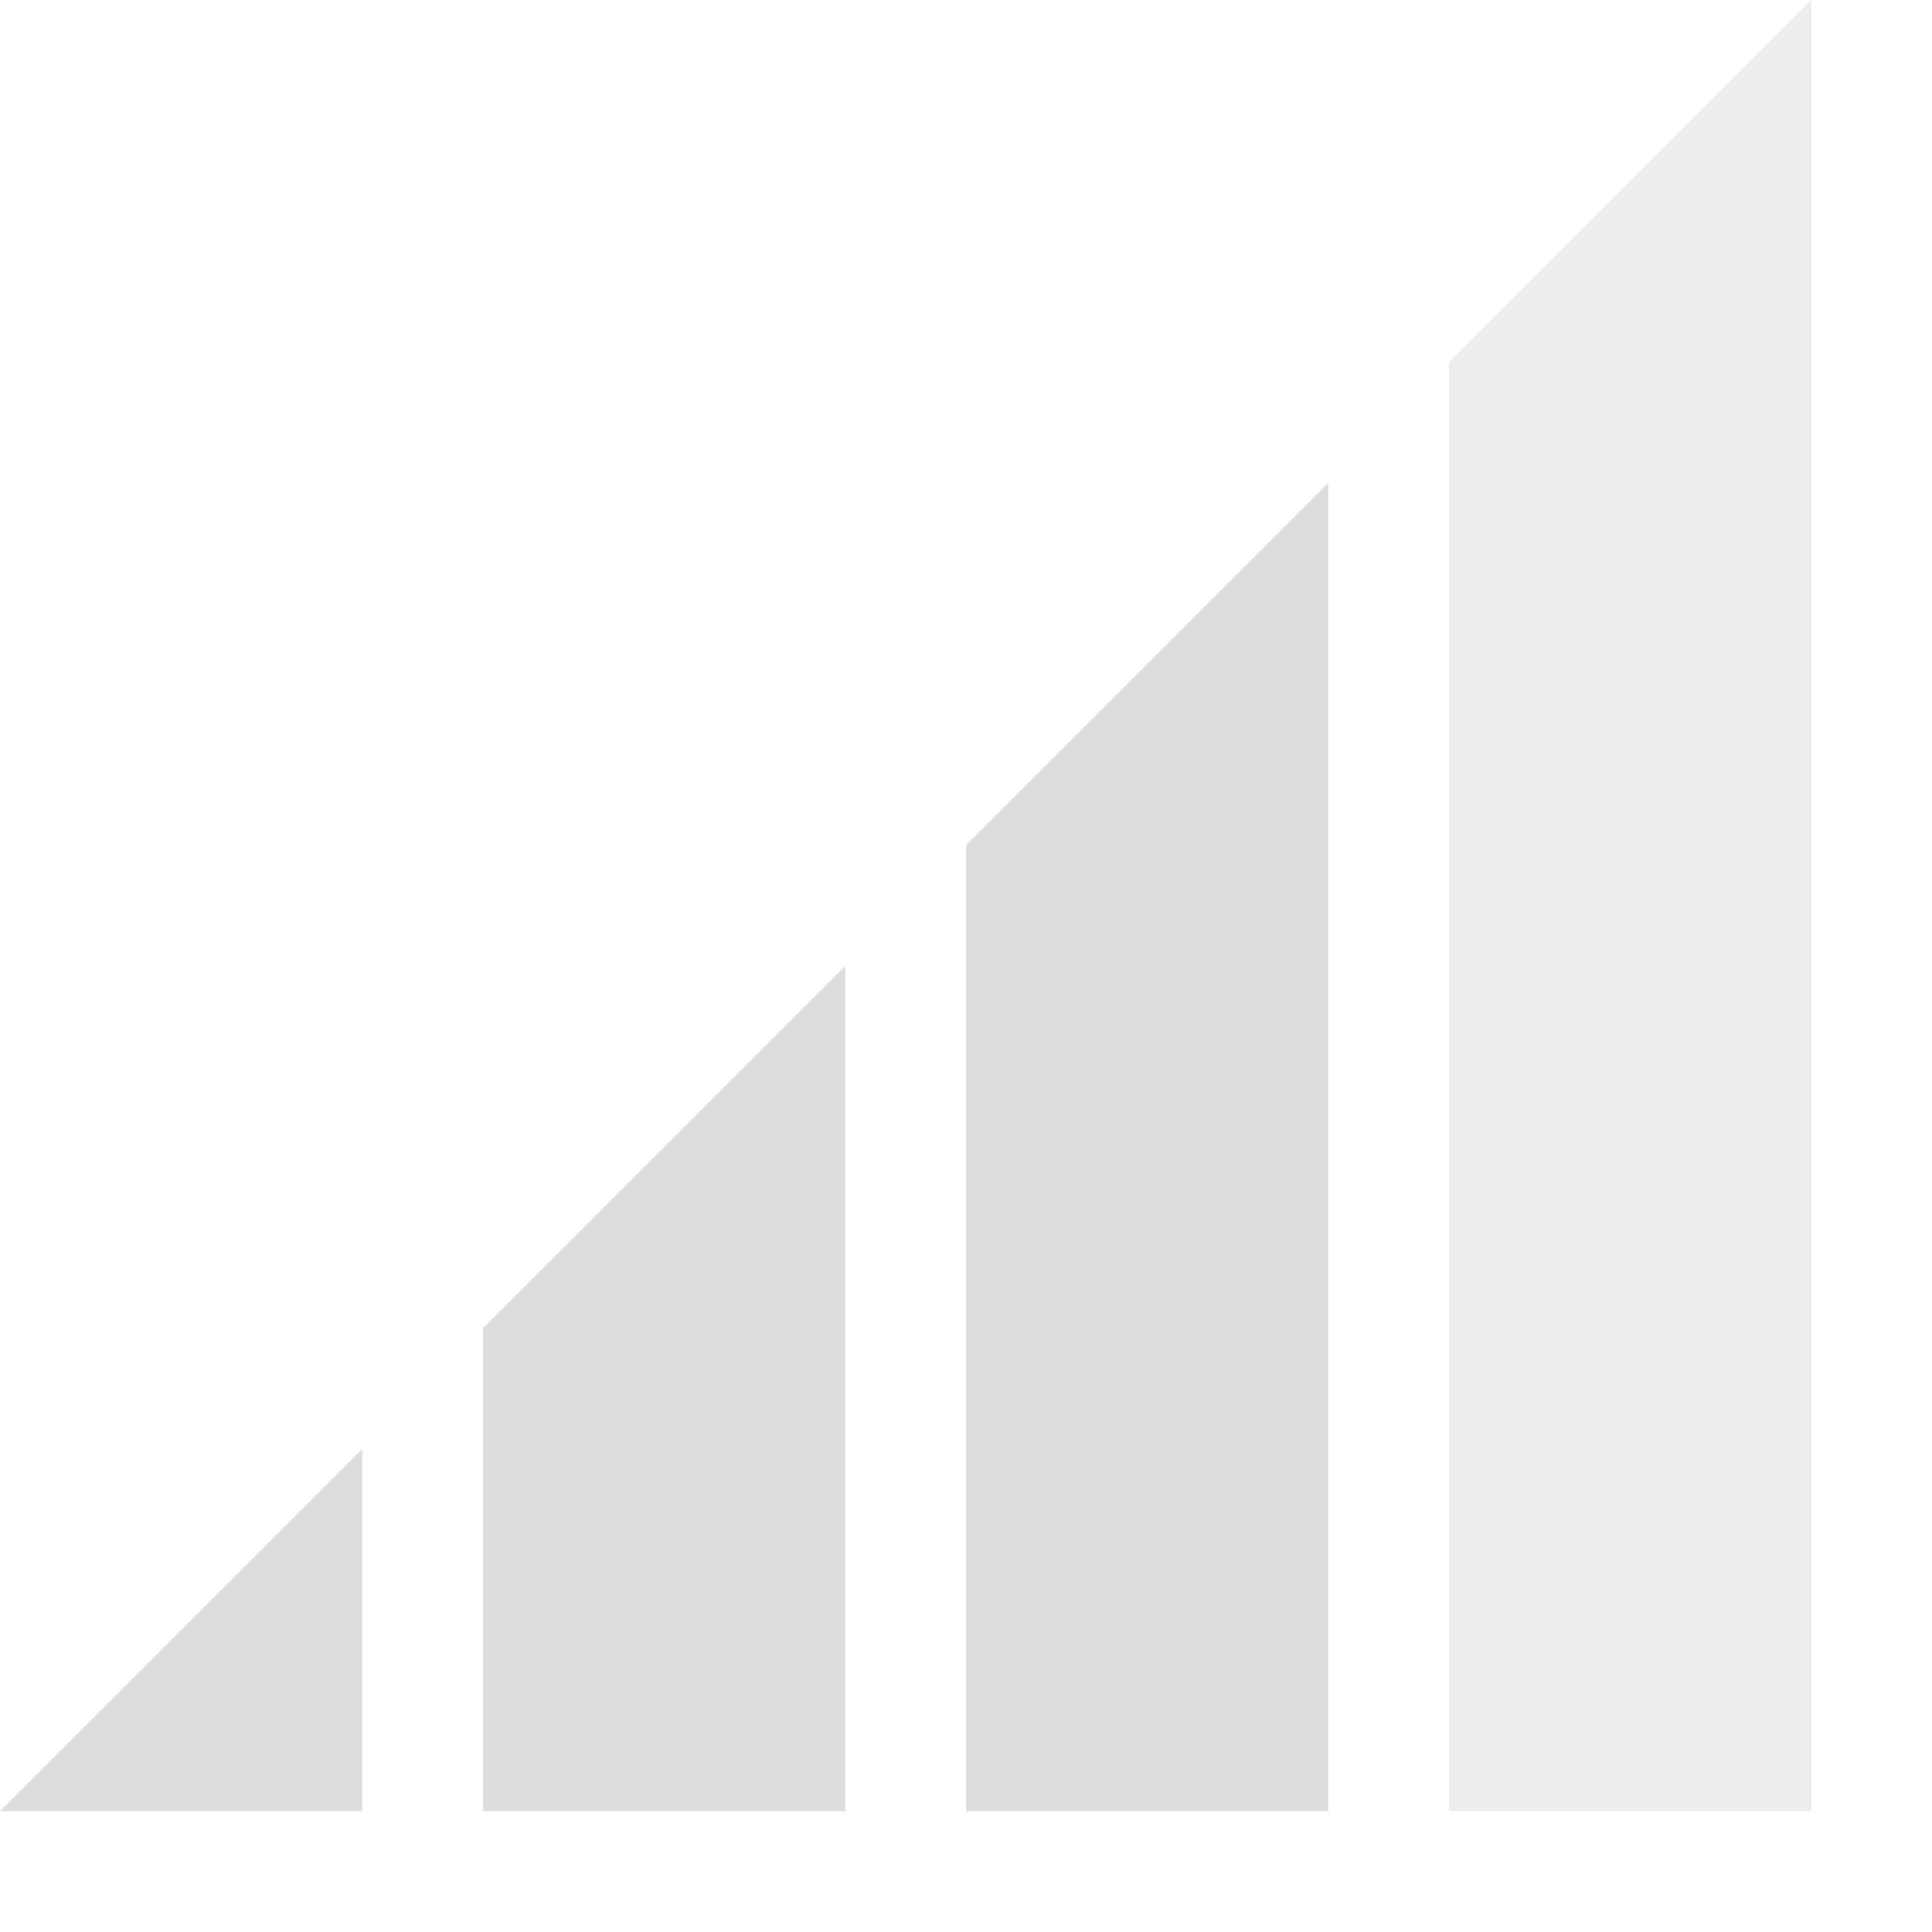 <?xml version='1.0' encoding='UTF-8' standalone='no'?>
<!-- Created with Inkscape (http://www.inkscape.org/) -->

<svg xmlns:cc='http://creativecommons.org/ns#' xmlns:dc='http://purl.org/dc/elements/1.1/' sodipodi:docname='network-cellular-signal-good-symbolic.svg' height='16' id='svg7384' xmlns:inkscape='http://www.inkscape.org/namespaces/inkscape' xmlns:rdf='http://www.w3.org/1999/02/22-rdf-syntax-ns#' xmlns:sodipodi='http://sodipodi.sourceforge.net/DTD/sodipodi-0.dtd' style='enable-background:new' xmlns:svg='http://www.w3.org/2000/svg' inkscape:version='0.48.4 r9939' version='1.1' width='16' xmlns:xlink='http://www.w3.org/1999/xlink' xmlns='http://www.w3.org/2000/svg'>
  <sodipodi:namedview inkscape:bbox-nodes='false' inkscape:bbox-paths='true' bordercolor='#666666' borderlayer='false' borderopacity='1' inkscape:current-layer='layer9' inkscape:cx='15.034013' inkscape:cy='-13.2229' gridtolerance='10' inkscape:guide-bbox='true' guidetolerance='10' id='namedview88' inkscape:object-nodes='false' inkscape:object-paths='false' objecttolerance='10' pagecolor='#333333' inkscape:pageopacity='1' inkscape:pageshadow='2' showborder='true' showgrid='true' showguides='true' inkscape:showpageshadow='true' inkscape:snap-bbox='true' inkscape:snap-bbox-midpoints='false' inkscape:snap-global='true' inkscape:snap-grids='true' inkscape:snap-nodes='true' inkscape:snap-others='false' inkscape:snap-to-guides='true' inkscape:window-height='711' inkscape:window-maximized='1' inkscape:window-width='1366' inkscape:window-x='0' inkscape:window-y='27' inkscape:zoom='4'>
    <inkscape:grid empspacing='2' enabled='true' id='grid4866' originx='-40px' originy='-511px' snapvisiblegridlinesonly='true' spacingx='1px' spacingy='1px' type='xygrid' visible='true'/>
  </sodipodi:namedview>
  <title id='title8473'>Moka Symbolic Icon Theme</title>
  <defs id='defs7386'>
    <filter inkscape:collect='always' color-interpolation-filters='sRGB' id='filter7554'>
      <feBlend inkscape:collect='always' id='feBlend7556' in2='BackgroundImage' mode='darken'/>
    </filter>
    <linearGradient inkscape:collect='always' gradientTransform='matrix(0.081,0,0,0.079,540.814,254.847)' gradientUnits='userSpaceOnUse' xlink:href='#linearGradient3785' id='linearGradient3189' x1='365.512' x2='365.978' y1='408.397' y2='520.171'/>
    <linearGradient id='linearGradient3785'>
      <stop id='stop3787' offset='0' style='stop-color:#384880;stop-opacity:1;'/>
      <stop id='stop3789' offset='1' style='stop-color:#000000;stop-opacity:1;'/>
    </linearGradient>
  </defs>
  <g inkscape:groupmode='layer' id='layer9' inkscape:label='status' style='display:inline' transform='translate(-281,294)'>
    
    <path inkscape:connector-curvature='0' d='m 284,-282 -3,3 c 0,0 0.723,0 1,0 l 1,0 c 0.554,0 1,0 1,0 z' id='path6695' sodipodi:nodetypes='ccsscc' style='fill:#dddddd;fill-opacity:1;stroke:none'/>
    <path inkscape:connector-curvature='0' d='m 288,-286 -3,3 0,4 1,0 2,0 0,-1 z' id='path6697' sodipodi:nodetypes='ccccccc' style='fill:#dddddd;fill-opacity:1;stroke:none'/>
    <path inkscape:connector-curvature='0' d='m 292,-290 -3,3 0,8 1,0 1,0 1,0 z' id='path6699' sodipodi:nodetypes='ccccccc' style='fill:#dddddd;fill-opacity:1;stroke:none'/>
    <path inkscape:connector-curvature='0' d='m 296,-294 -3,3 0,12 3,-2e-5 z' id='path6701' sodipodi:nodetypes='ccccc' style='opacity:0.5;fill:#dddddd;fill-opacity:1;stroke:none'/>
  </g>
  <g inkscape:groupmode='layer' id='layer10' inkscape:label='devices' style='display:inline;filter:url(#filter7554)' transform='translate(-281,294)'/>
  <g inkscape:groupmode='layer' id='layer1' inkscape:label='places' style='display:inline' transform='translate(-40,-323)'/>
  <g inkscape:groupmode='layer' id='layer14' inkscape:label='mimetypes' style='display:inline' transform='translate(-281,294)'/>
  <g inkscape:groupmode='layer' id='layer15' inkscape:label='emblems' style='display:inline' transform='translate(-281,294)'/>
  <g inkscape:groupmode='layer' id='g71291' inkscape:label='emotes' style='display:inline' transform='translate(-281,294)'/>
  <g inkscape:groupmode='layer' id='g4953' inkscape:label='categories' style='display:inline' transform='translate(-281,294)'/>
  <g inkscape:groupmode='layer' id='layer12' inkscape:label='actions' style='display:inline' transform='translate(-281,294)'/>
</svg>
